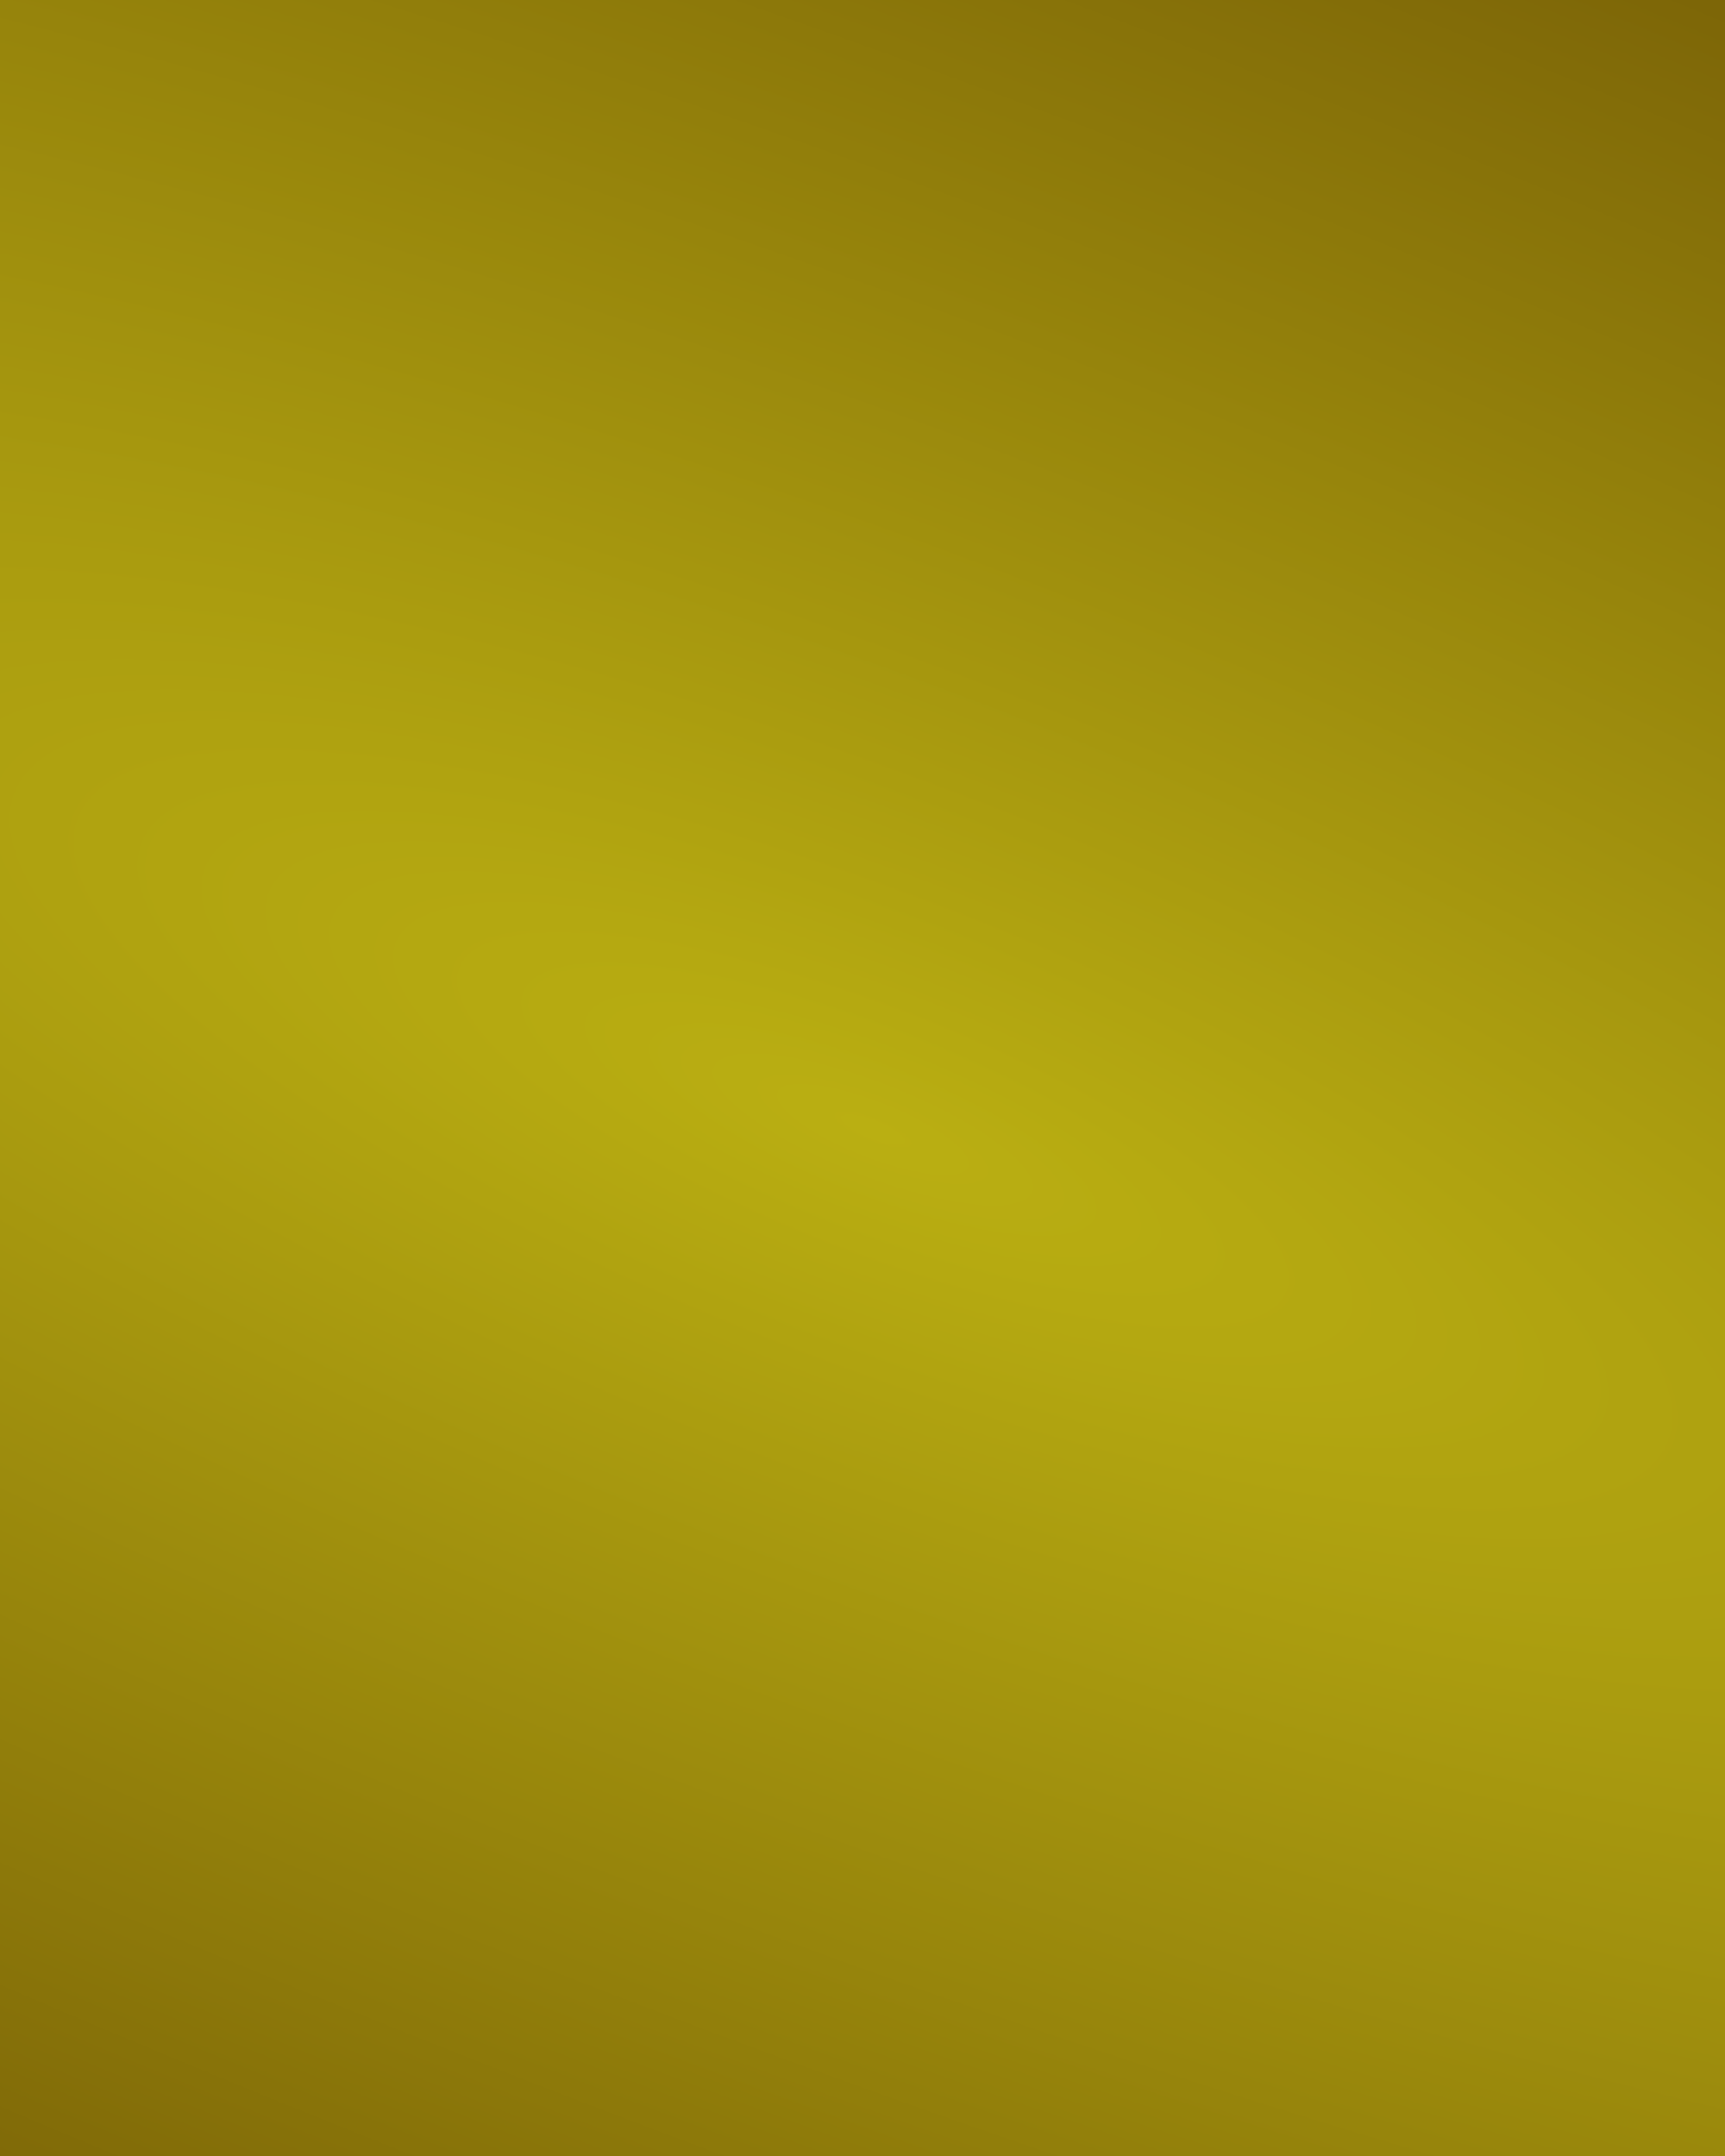 <?xml version="1.0" encoding="UTF-8" standalone="no"?>
<!-- Created with Inkscape (http://www.inkscape.org/) -->

<svg
   xmlns:dc="http://purl.org/dc/elements/1.1/"
   xmlns:cc="http://creativecommons.org/ns#"
   xmlns:rdf="http://www.w3.org/1999/02/22-rdf-syntax-ns#"
   xmlns:svg="http://www.w3.org/2000/svg"
   xmlns="http://www.w3.org/2000/svg"
   xmlns:xlink="http://www.w3.org/1999/xlink"
   xmlns:sodipodi="http://sodipodi.sourceforge.net/DTD/sodipodi-0.dtd"
   xmlns:inkscape="http://www.inkscape.org/namespaces/inkscape"
   width="720"
   height="900"
   viewBox="0 0 190.5 238.125"
   version="1.1"
   id="svg1273"
   inkscape:export-filename="C:\Users\Andrew Ely\background.png"
   inkscape:export-xdpi="96"
   inkscape:export-ydpi="96"
   inkscape:version="0.92.2 (5c3e80d, 2017-08-06)"
   sodipodi:docname="backgroundEdit.svg">
  <defs
     id="defs1267">
    <radialGradient
       inkscape:collect="always"
       xlink:href="#linearGradient1363"
       id="radialGradient1365"
       cx="61.036"
       cy="95.054"
       fx="61.036"
       fy="95.054"
       r="60.774"
       gradientTransform="matrix(13.912,5.641,-2.066,3.57,-556.361,-500.032)"
       gradientUnits="userSpaceOnUse" />
    <linearGradient
       inkscape:collect="always"
       id="linearGradient1363">
      <stop
         style="stop-color:#baaf12;stop-opacity:1;"
         offset="0"
         id="stop1359" />
      <stop
         style="stop-color:#553600;stop-opacity:1"
         offset="1"
         id="stop1361" />
    </linearGradient>
    <radialGradient
       inkscape:collect="always"
       xlink:href="#linearGradient1355"
       id="radialGradient1357"
       cx="35.464"
       cy="117.382"
       fx="35.464"
       fy="117.382"
       r="60.774"
       gradientTransform="matrix(1.016,0.18,-0.471,1.866,77.481,-1.526)"
       gradientUnits="userSpaceOnUse" />
    <linearGradient
       inkscape:collect="always"
       id="linearGradient1355">
      <stop
         style="stop-color:#f2e100;stop-opacity:1;"
         offset="0"
         id="stop1351" />
      <stop
         style="stop-color:#000000;stop-opacity:1"
         offset="1"
         id="stop1353" />
    </linearGradient>
  </defs>
  <sodipodi:namedview
     id="base"
     pagecolor="#ffffff"
     bordercolor="#666666"
     borderopacity="1.0"
     inkscape:pageopacity="0.0"
     inkscape:pageshadow="2"
     inkscape:zoom="0.35"
     inkscape:cx="-94.285714"
     inkscape:cy="380"
     inkscape:document-units="mm"
     inkscape:current-layer="layer1"
     showgrid="false"
     units="px"
     inkscape:window-width="1457"
     inkscape:window-height="896"
     inkscape:window-x="420"
     inkscape:window-y="182"
     inkscape:window-maximized="0" />
  <g
     inkscape:label="Layer 1"
     inkscape:groupmode="layer"
     id="layer1"
     transform="translate(0,-58.875)">
    <rect
       style="display:inline;fill:url(#radialGradient1365);fill-opacity:1;stroke:url(#radialGradient1357);stroke-width:0.154;stroke-miterlimit:4;stroke-dasharray:none;stroke-opacity:0.98"
       id="rect1349"
       width="195.562"
       height="255.622"
       x="-1.397"
       y="55.796"
       inkscape:export-filename="C:\Users\Andrew Ely\Desktop\Python\CapitialMining\pngImages\background.png"
       inkscape:export-xdpi="96"
       inkscape:export-ydpi="96" />
  </g>
</svg>
